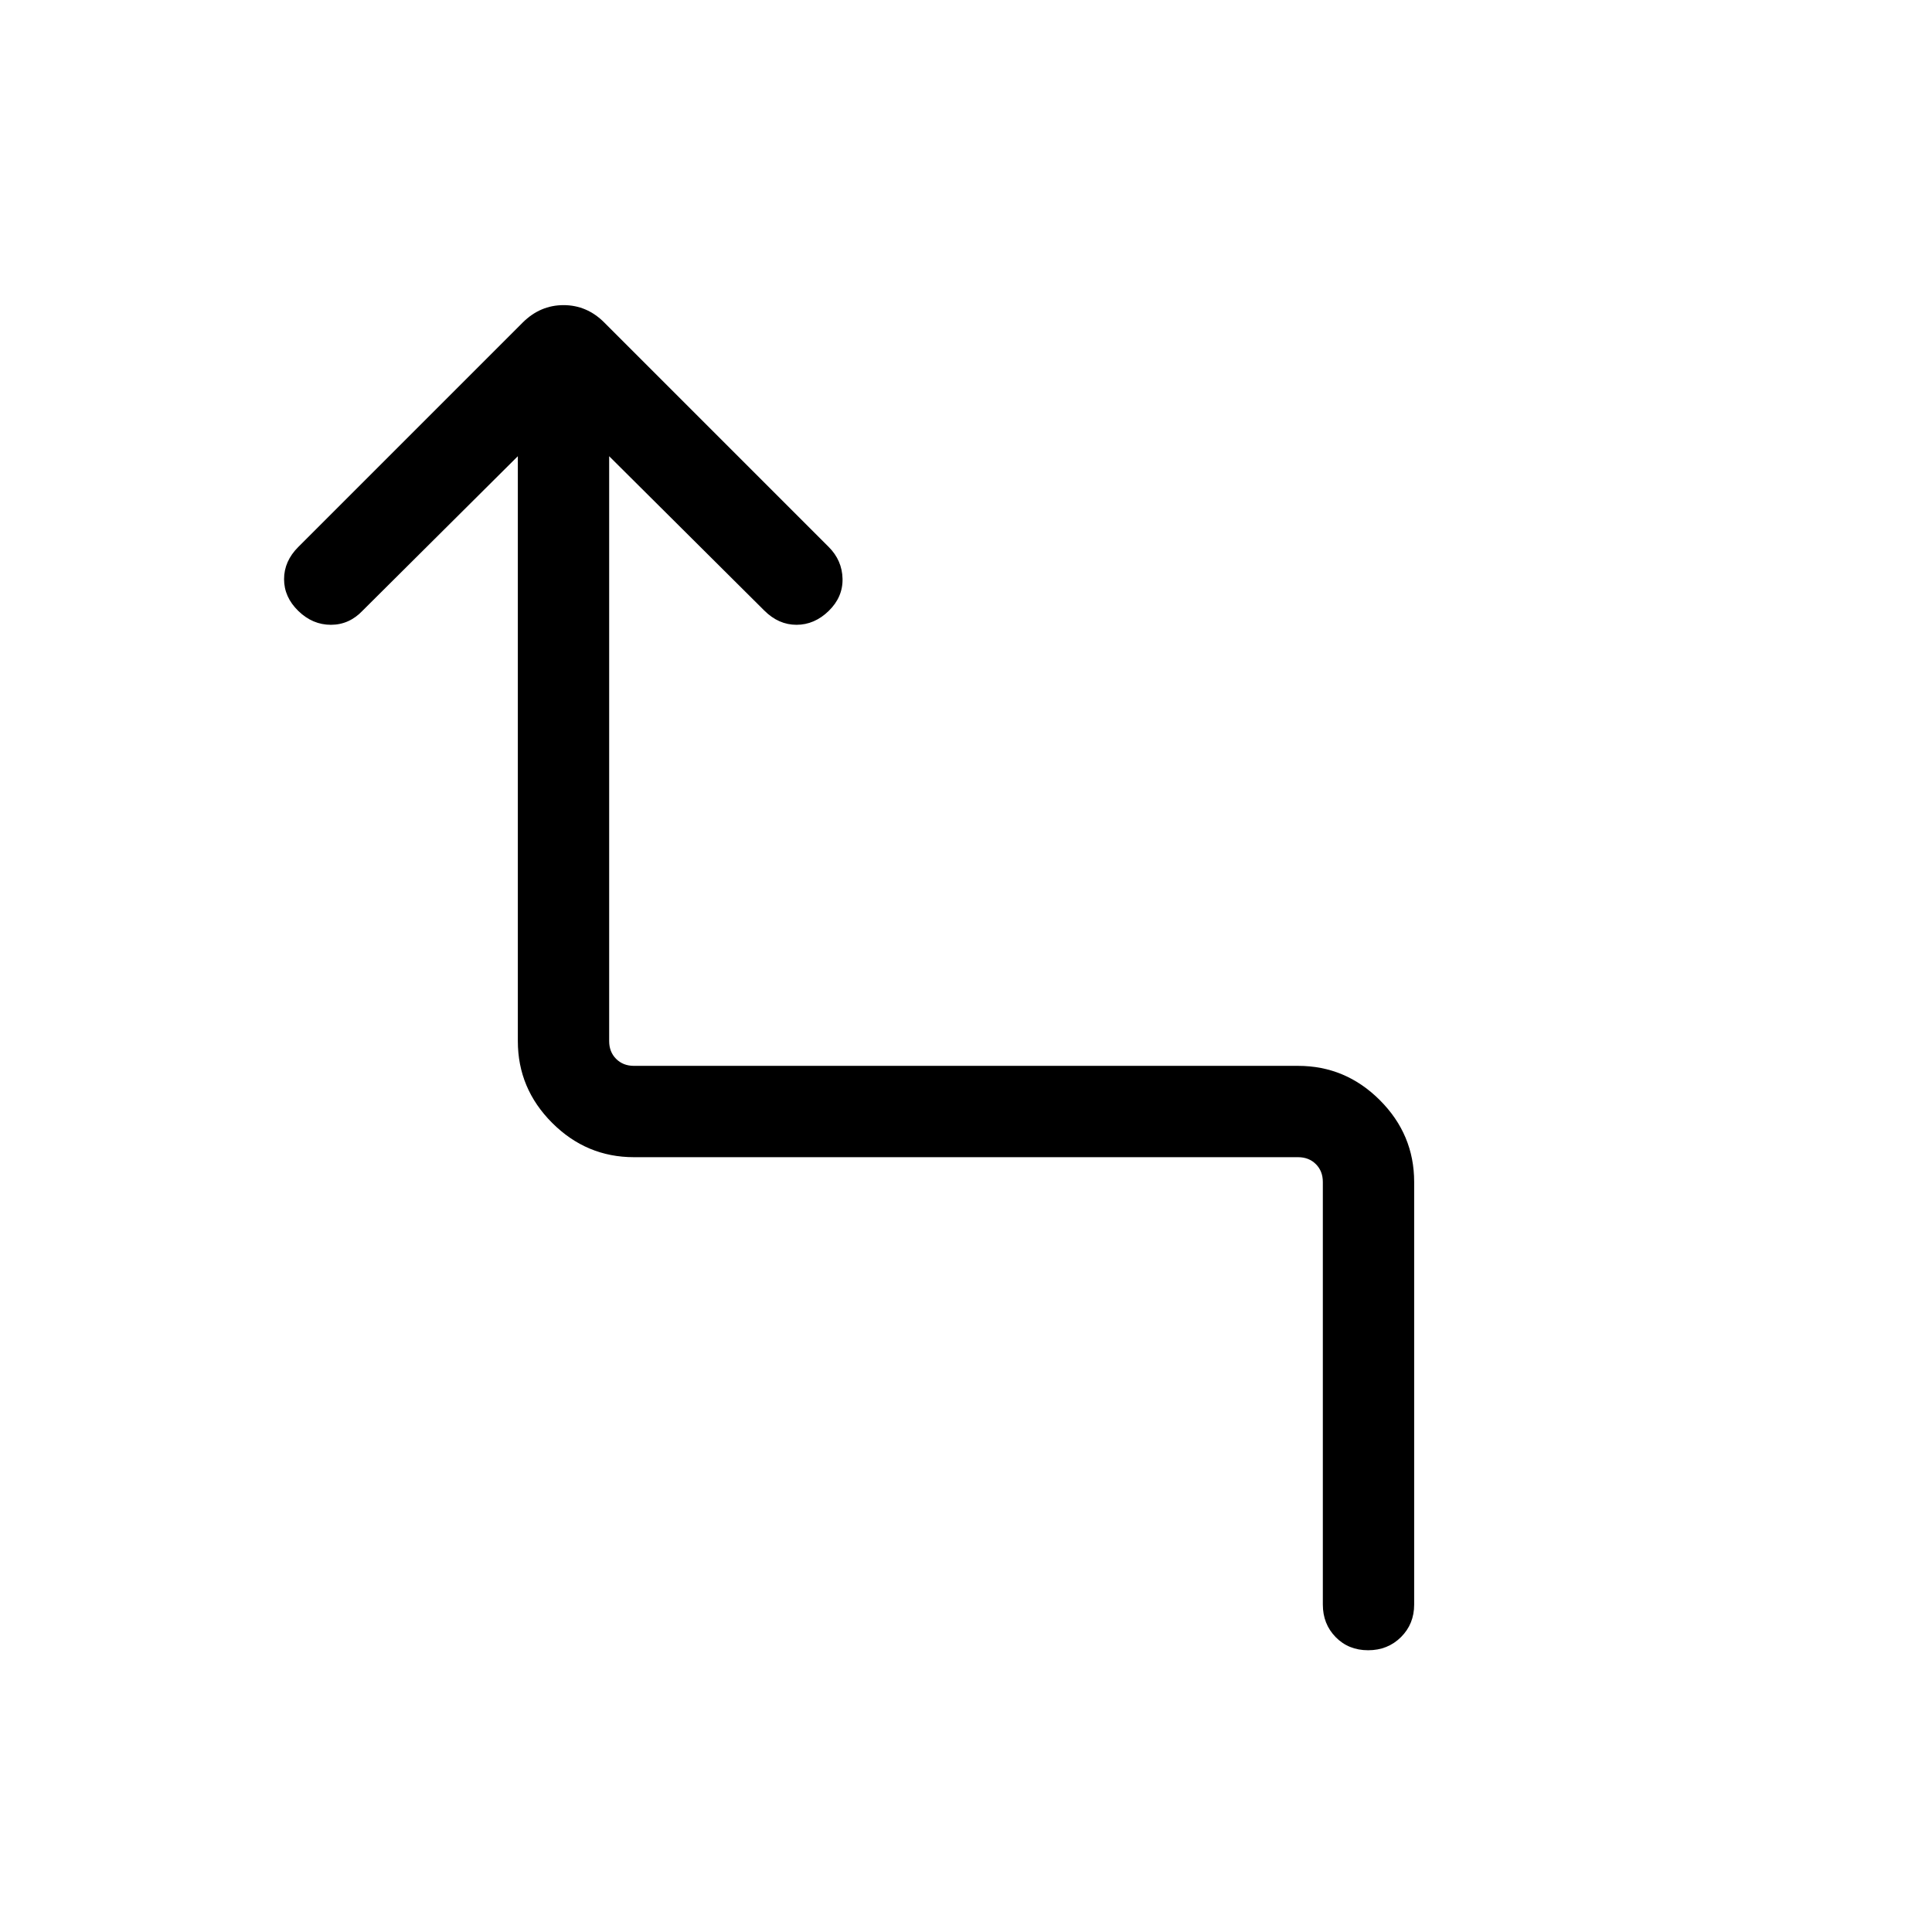 <svg xmlns="http://www.w3.org/2000/svg" width="48" height="48" viewBox="0 -960 960 960"><path d="M657.31-162.69v-210q0-5.39-3.46-8.85Q650.38-385 645-385H315q-23.6 0-40.64-17.05-17.05-17.05-17.05-40.64v-290.62l-77.08 76.69q-6.69 7.08-15.81 7.08-9.11 0-16.19-6.88-7.08-6.89-7.08-15.81 0-8.92 7.08-16l111.54-111.54q8.68-8.61 20.26-8.61 11.59 0 20.2 8.61l111.54 111.54q6.69 6.69 6.88 15.81.2 9.11-6.88 16-7.08 6.88-16 6.88t-16-7.08l-77.08-76.69v290.62q0 5.38 3.46 8.84 3.47 3.47 8.85 3.47h330q23.6 0 40.64 17.04 17.05 17.05 17.05 40.65v210q0 9.66-6.56 16.17-6.57 6.52-16.31 6.52-9.74 0-16.13-6.52-6.38-6.51-6.38-16.17Z"/></svg>